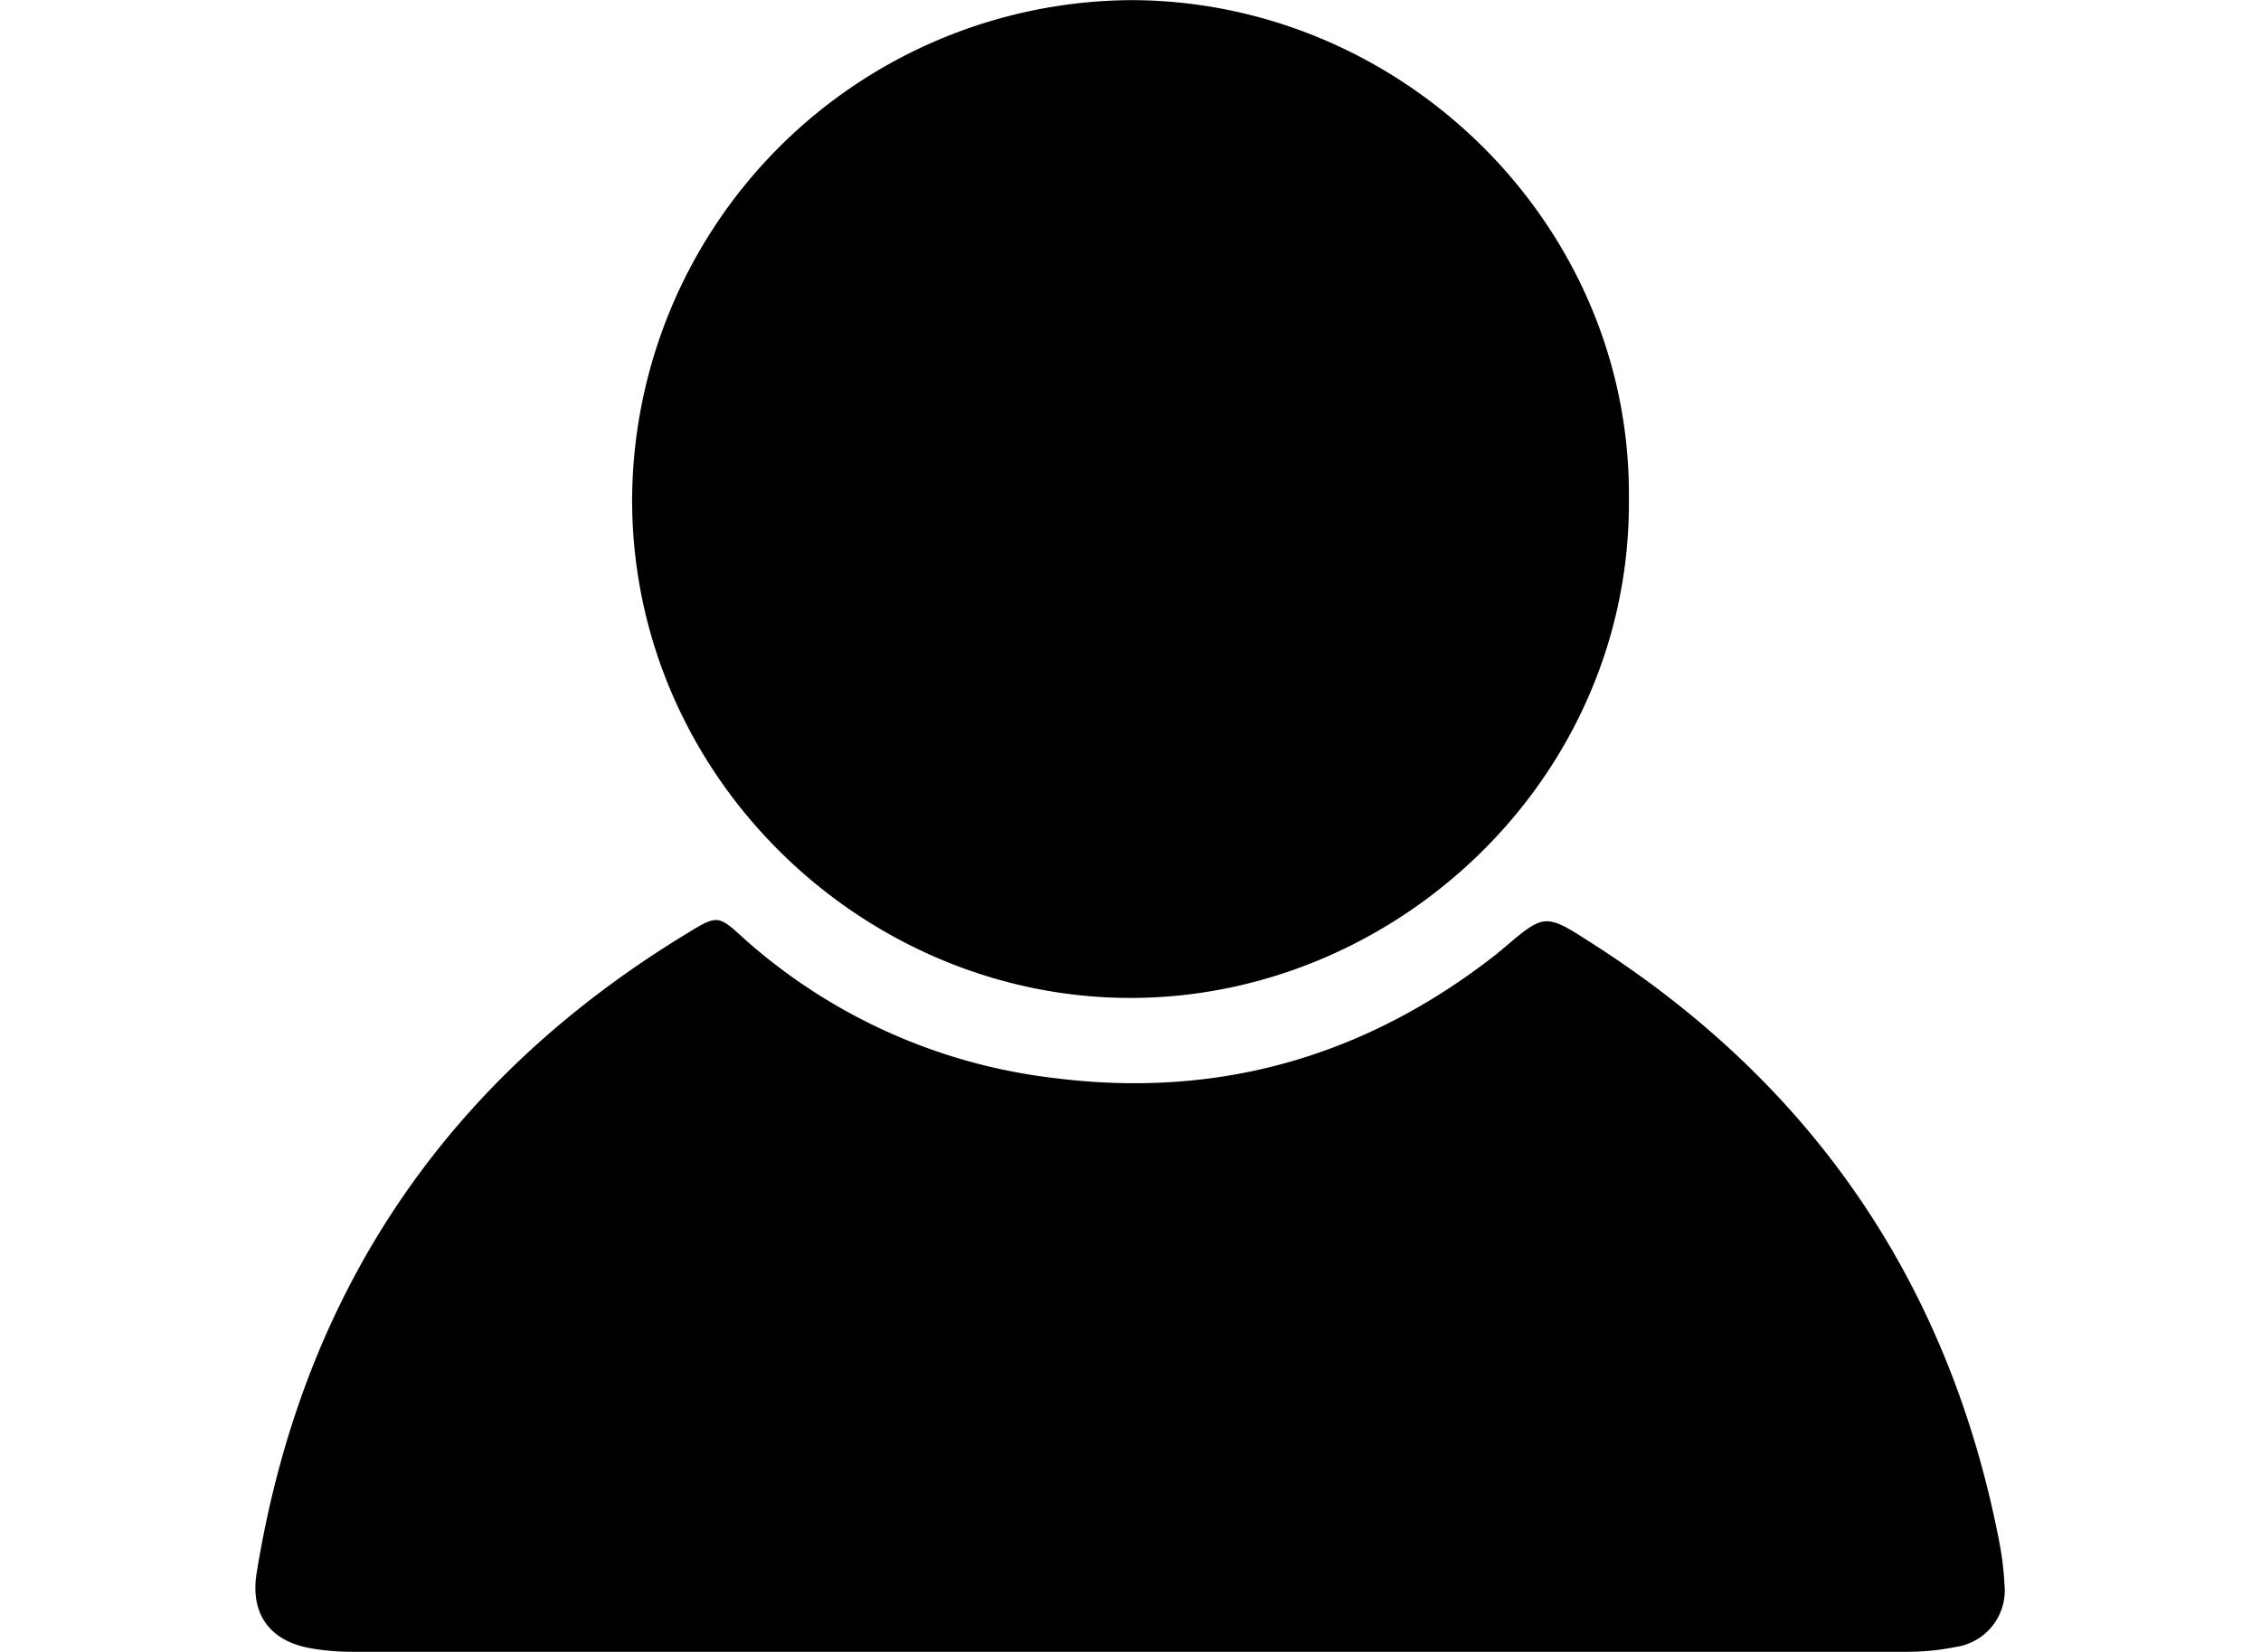 <svg xmlns="http://www.w3.org/2000/svg" id="camera" width="2.6in" height="1.9in" viewBox="0 0 186 135.9"><g id="mNvNSE"><path d="M93 135.9H29a19.5 19.5 0 0 1-3.5-.3c-3.3-.6-4.9-2.8-4.4-6.1 3.7-23 15.5-40.6 35.4-52.7 2.6-1.6 2.6-1.5 4.8.5a46.4 46.4 0 0 0 25.5 11.4c13.5 1.7 25.6-1.8 36.3-10.2l.6-.5c3.3-2.8 3.4-2.9 7.1-.5 18.1 11.5 29.4 27.8 33.6 49a25.6 25.6 0 0 1 .5 3.9 4.7 4.7 0 0 1-4 5.1 20.1 20.1 0 0 1-3.9.4z"/><path d="M134 41c.2 23-19.1 41.1-41 41.1S52 64 52 41.1A41.3 41.3 0 0 1 93 0c22.3 0 41.2 18.4 41 41z"/></g></svg>